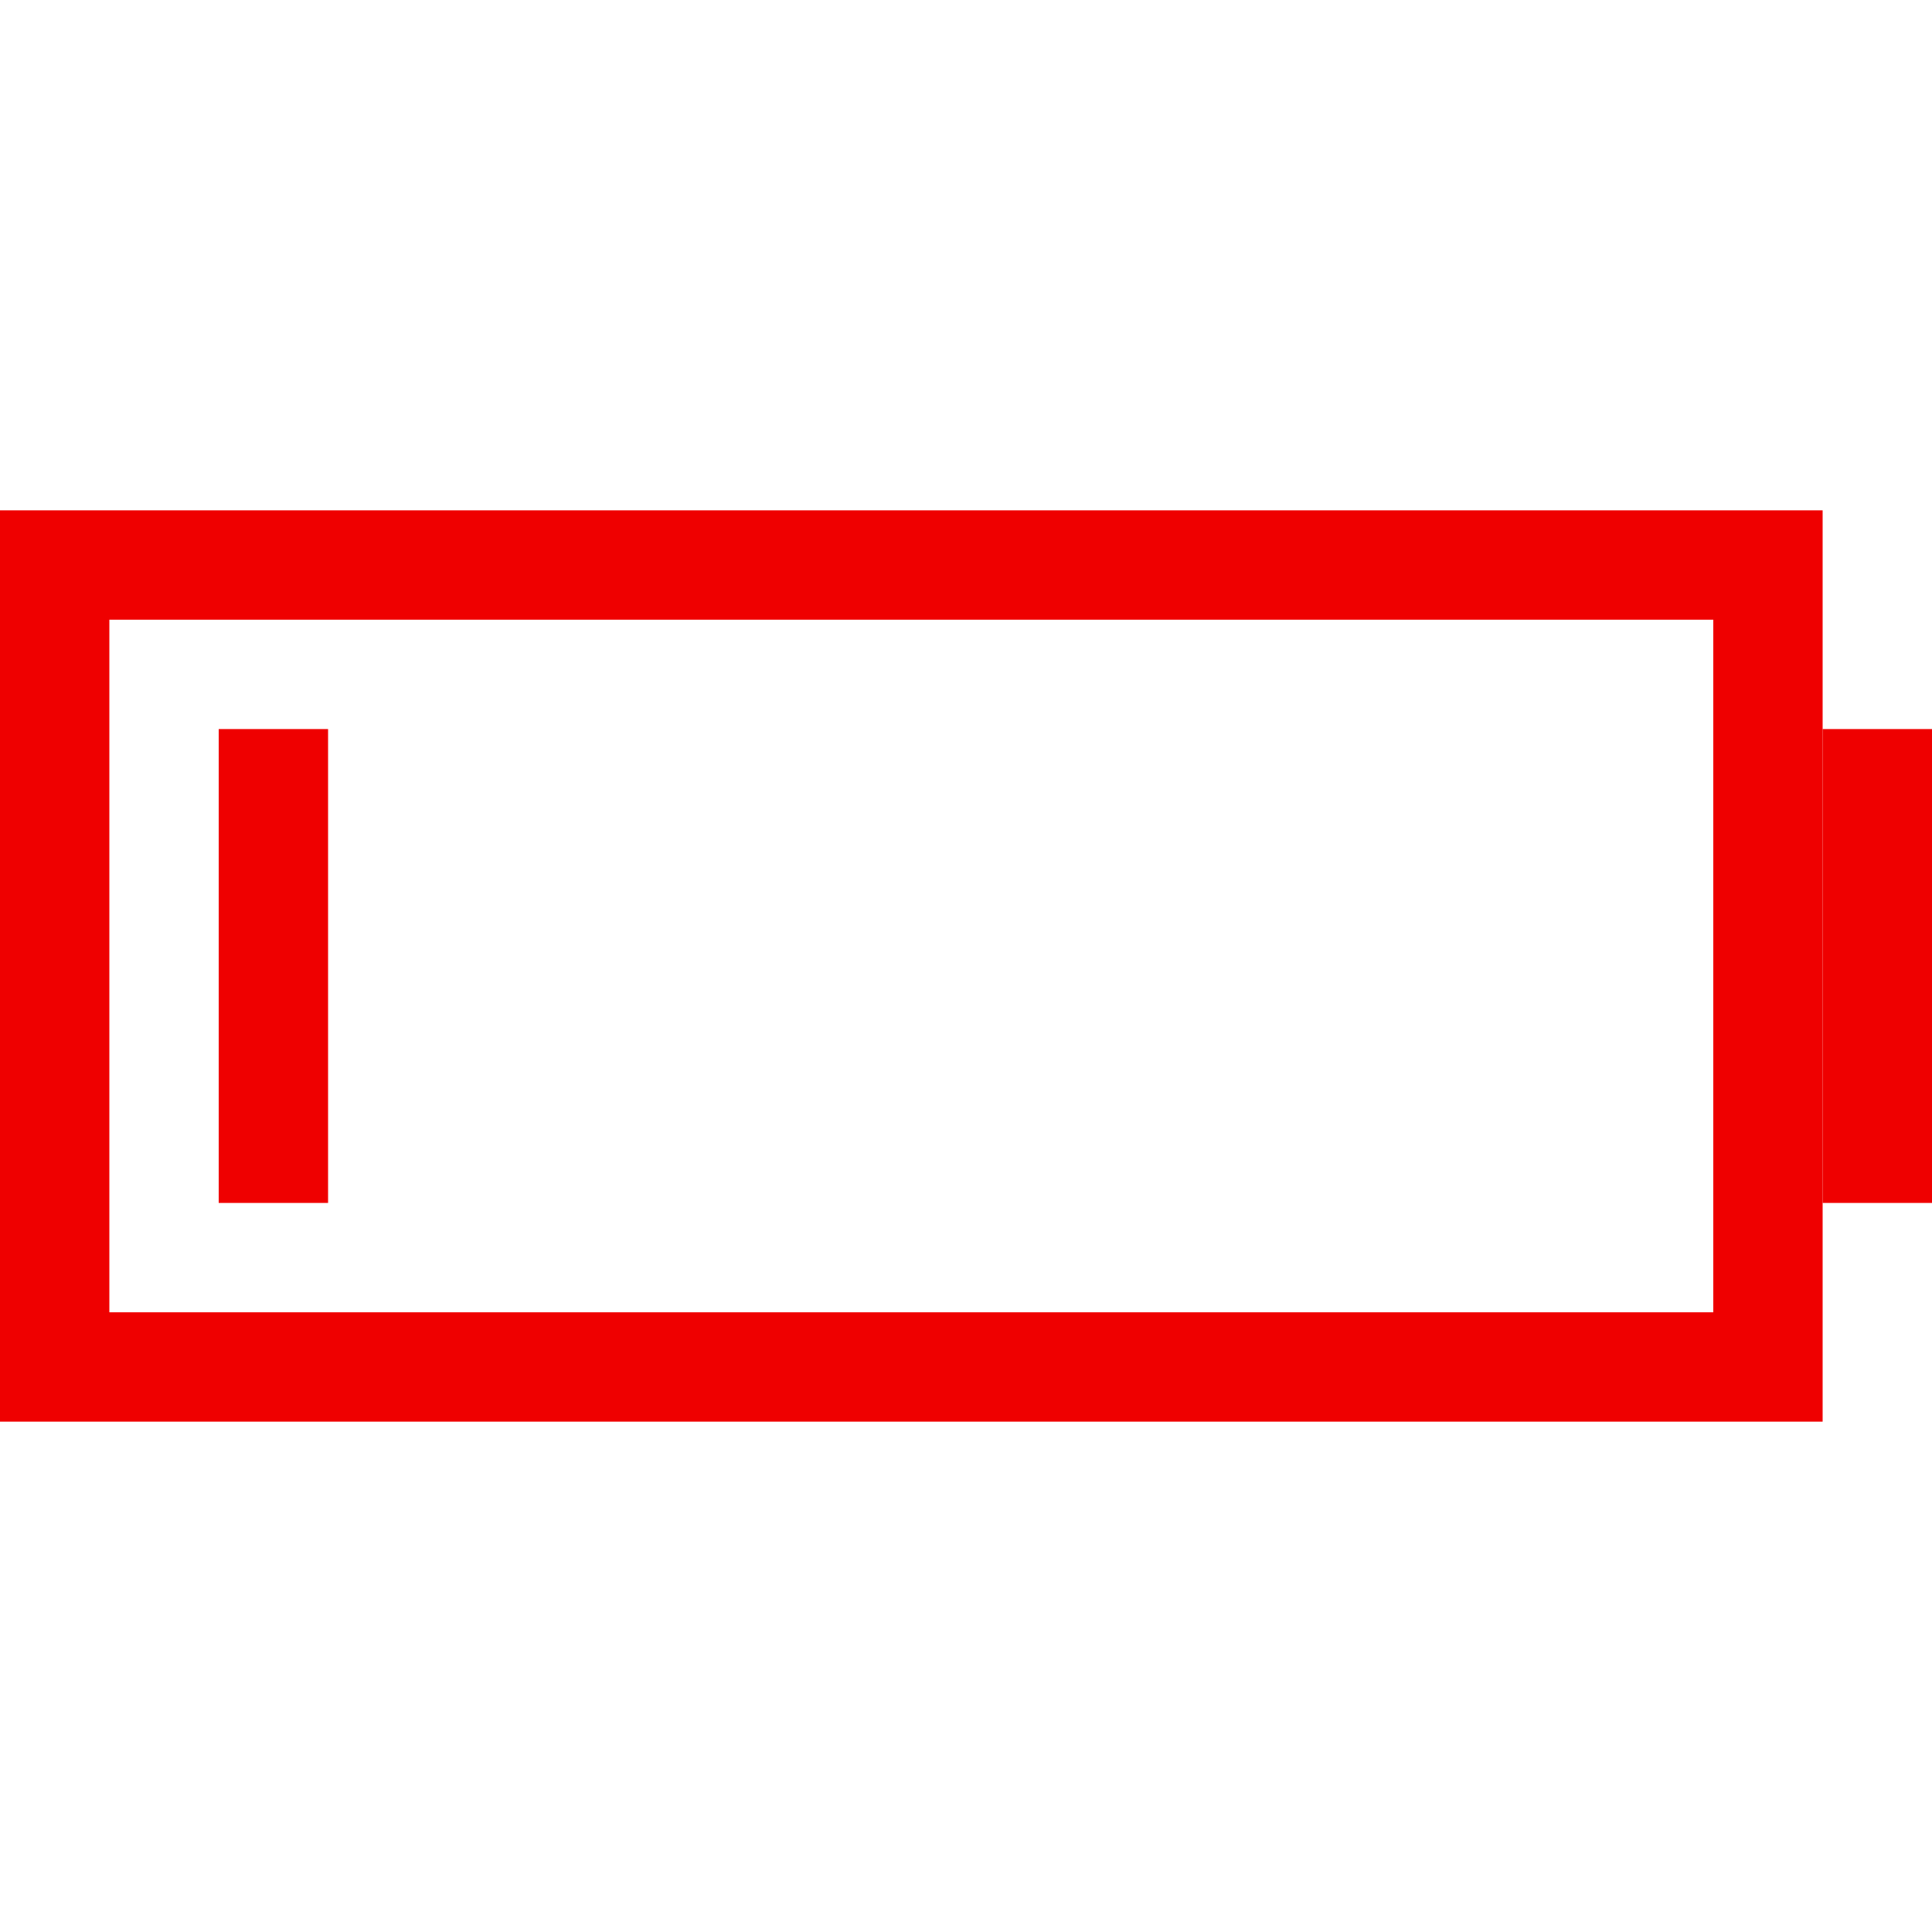 <?xml version="1.0" encoding="UTF-8"?>
<!-- Generator: Adobe Illustrator 19.0.0, SVG Export Plug-In . SVG Version: 6.00 Build 0)  -->
<svg enable-background="new 0 0 452.267 452.267" version="1.1" viewBox="0 0 452.27 452.27" xml:space="preserve" xmlns="http://www.w3.org/2000/svg" xmlns:cc="http://creativecommons.org/ns#" xmlns:dc="http://purl.org/dc/elements/1.1/" xmlns:rdf="http://www.w3.org/1999/02/22-rdf-syntax-ns#">
<g fill="#ef0000">
	<path d="M0,119.467V332.8h426.667V119.467H0z M401.067,307.2H25.6V145.067h375.467V307.2z"/>
	<rect x="51.2" y="170.67" width="25.6" height="110.93"/>
	<rect x="426.67" y="170.67" width="25.6" height="110.93"/>
</g>
</svg>
